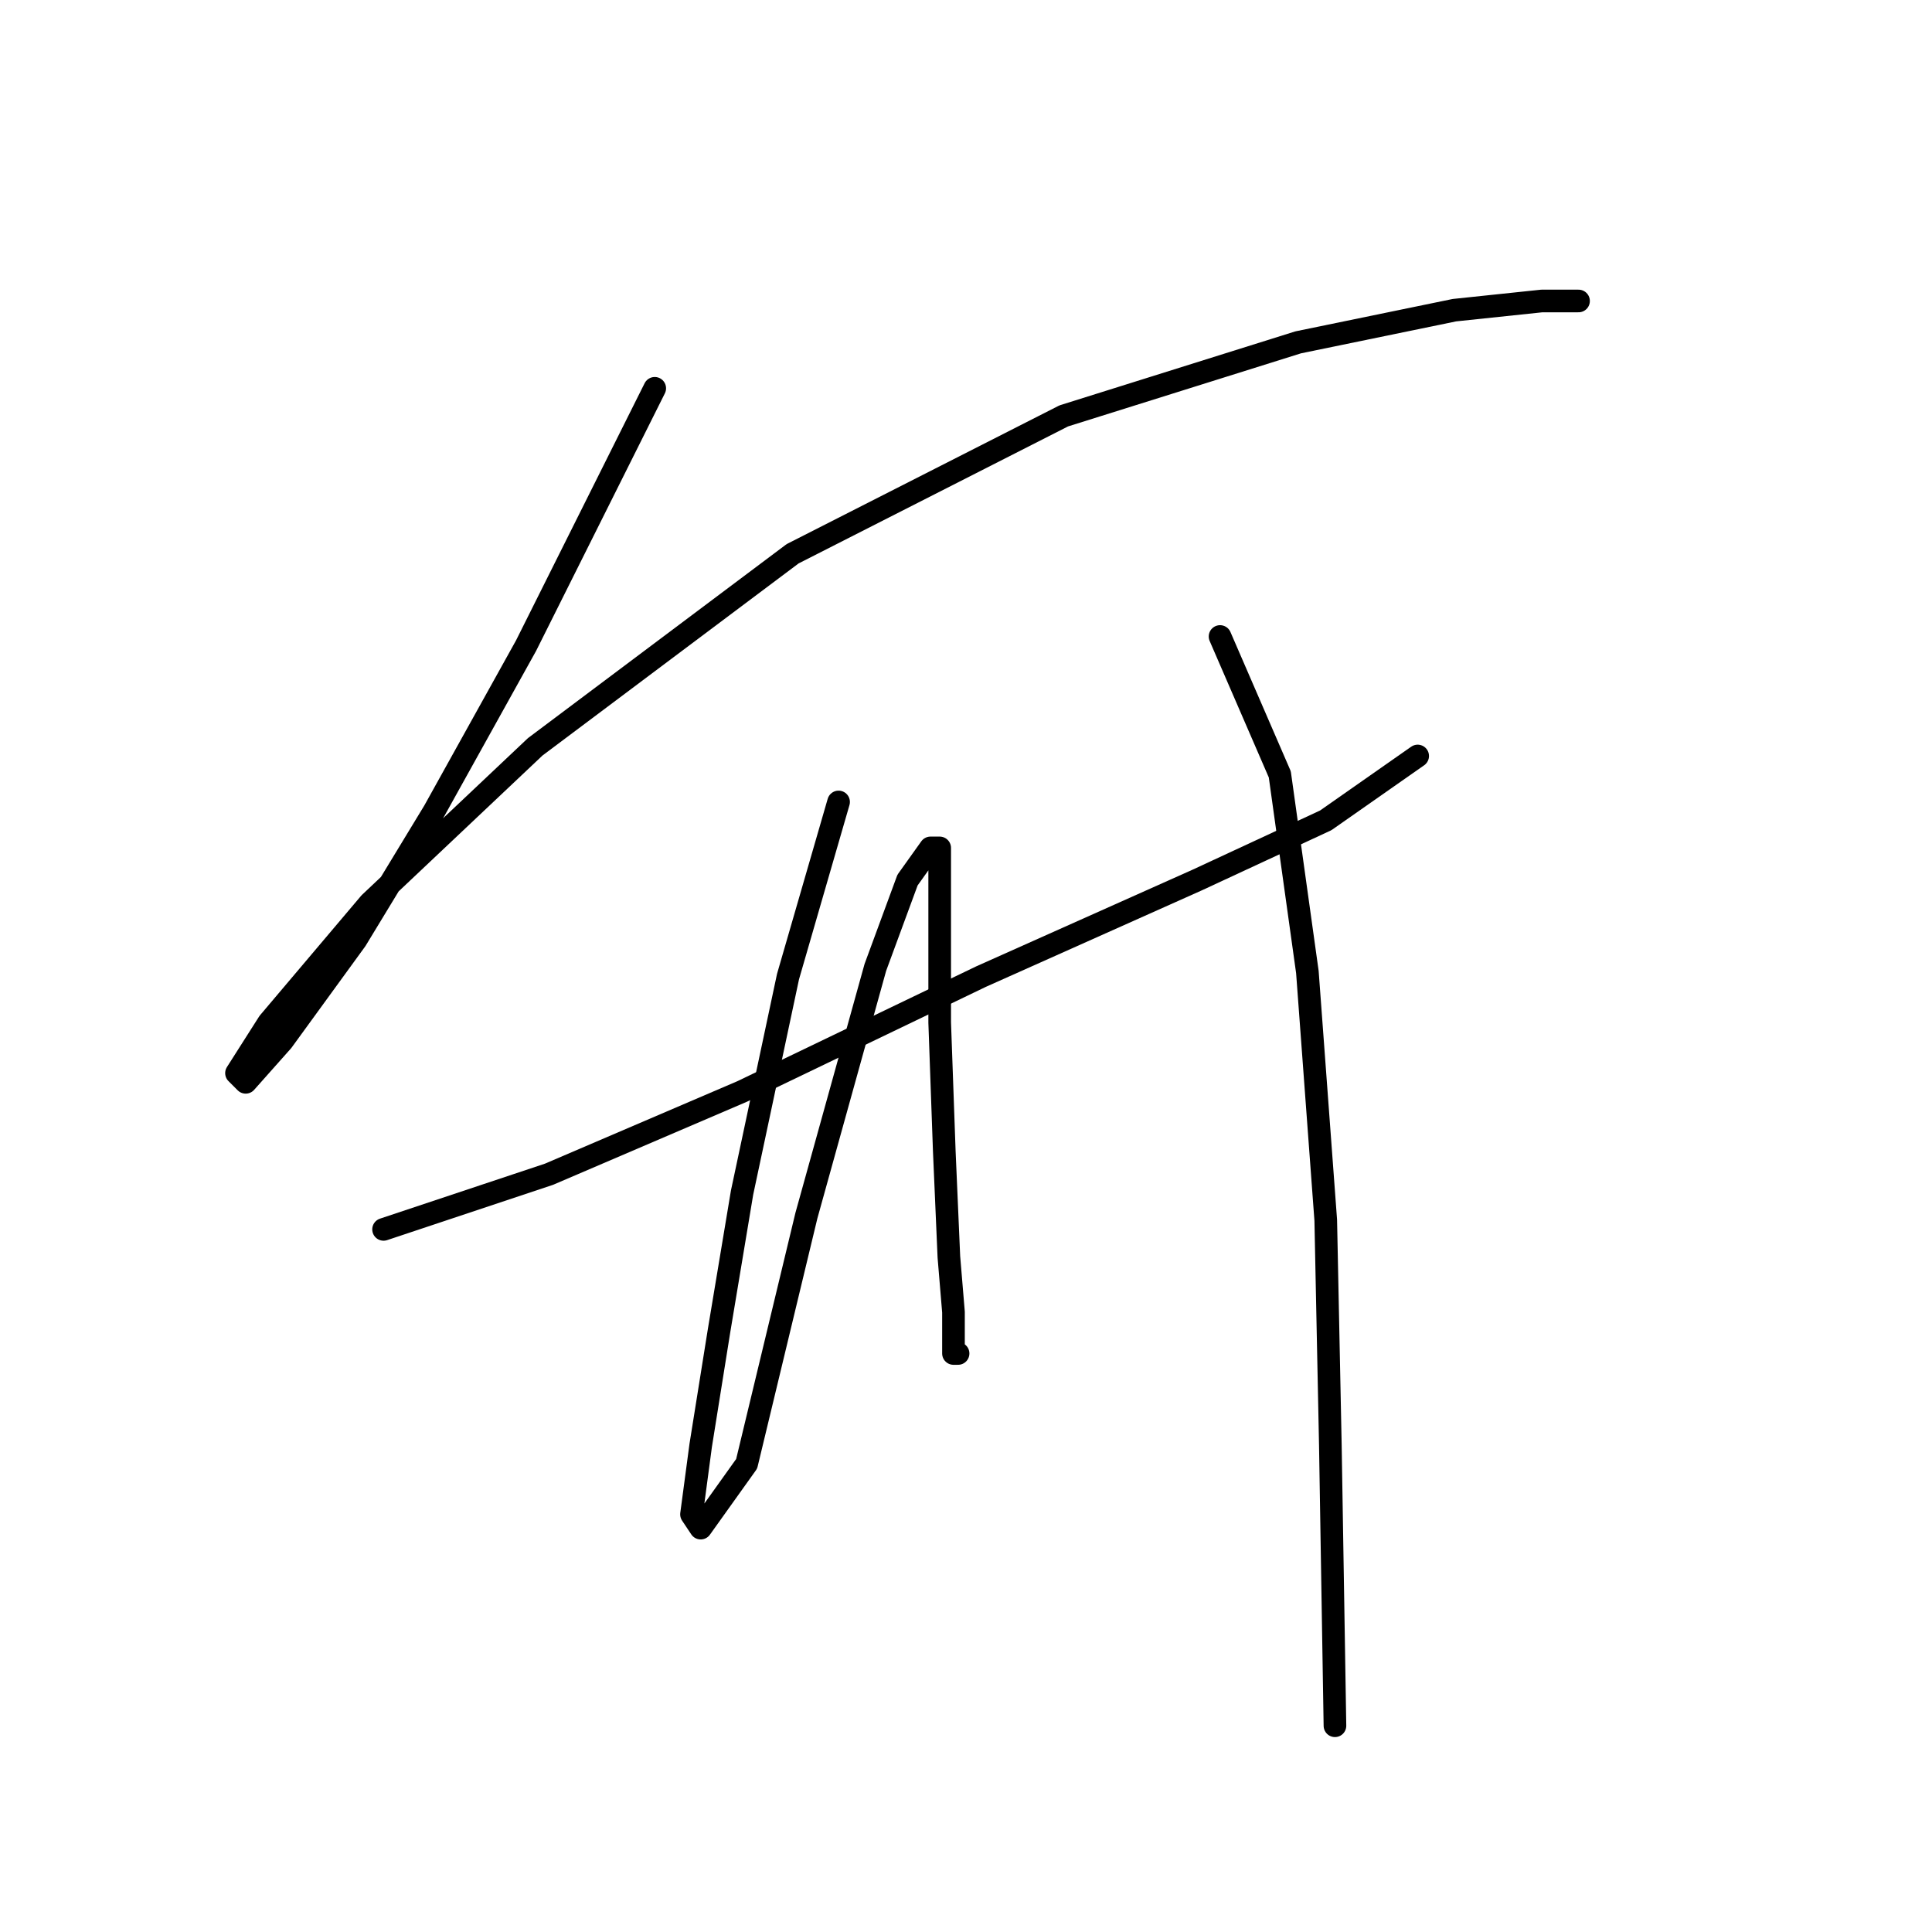 <?xml version="1.0" standalone="no"?>
    <svg width="256" height="256" xmlns="http://www.w3.org/2000/svg" version="1.1">
    <polyline stroke="black" stroke-width="3" stroke-linecap="round" fill="transparent" stroke-linejoin="round" points="86.756 51.453 69.704 85.557 57.524 107.481 47.171 124.533 37.427 137.931 32.555 143.412 31.337 142.194 35.6 135.495 48.998 119.661 70.922 98.955 105.026 73.377 140.957 55.107 172.016 45.363 192.721 41.1 204.292 39.882 209.164 39.882 209.164 39.882 " />
        <polyline stroke="black" stroke-width="3" stroke-linecap="round" fill="transparent" stroke-linejoin="round" points="50.825 162.9 72.749 155.592 98.327 144.63 129.995 129.405 158.618 116.616 175.669 108.699 187.849 100.173 187.849 100.173 " />
        <polyline stroke="black" stroke-width="3" stroke-linecap="round" fill="transparent" stroke-linejoin="round" points="111.116 106.263 104.417 129.405 98.327 158.028 95.282 176.298 92.846 191.522 91.628 200.657 92.846 202.484 98.936 193.958 106.853 161.073 115.988 128.187 120.251 116.616 123.296 112.353 124.514 112.353 124.514 119.052 124.514 135.495 125.123 152.547 125.732 166.554 126.341 173.862 126.341 179.343 126.95 179.343 126.95 179.343 " />
        <polyline stroke="black" stroke-width="3" stroke-linecap="round" fill="transparent" stroke-linejoin="round" points="161.663 84.339 169.58 102.609 173.234 128.796 175.669 161.682 176.279 191.522 176.888 228.671 176.888 228.671 " />
        </svg>